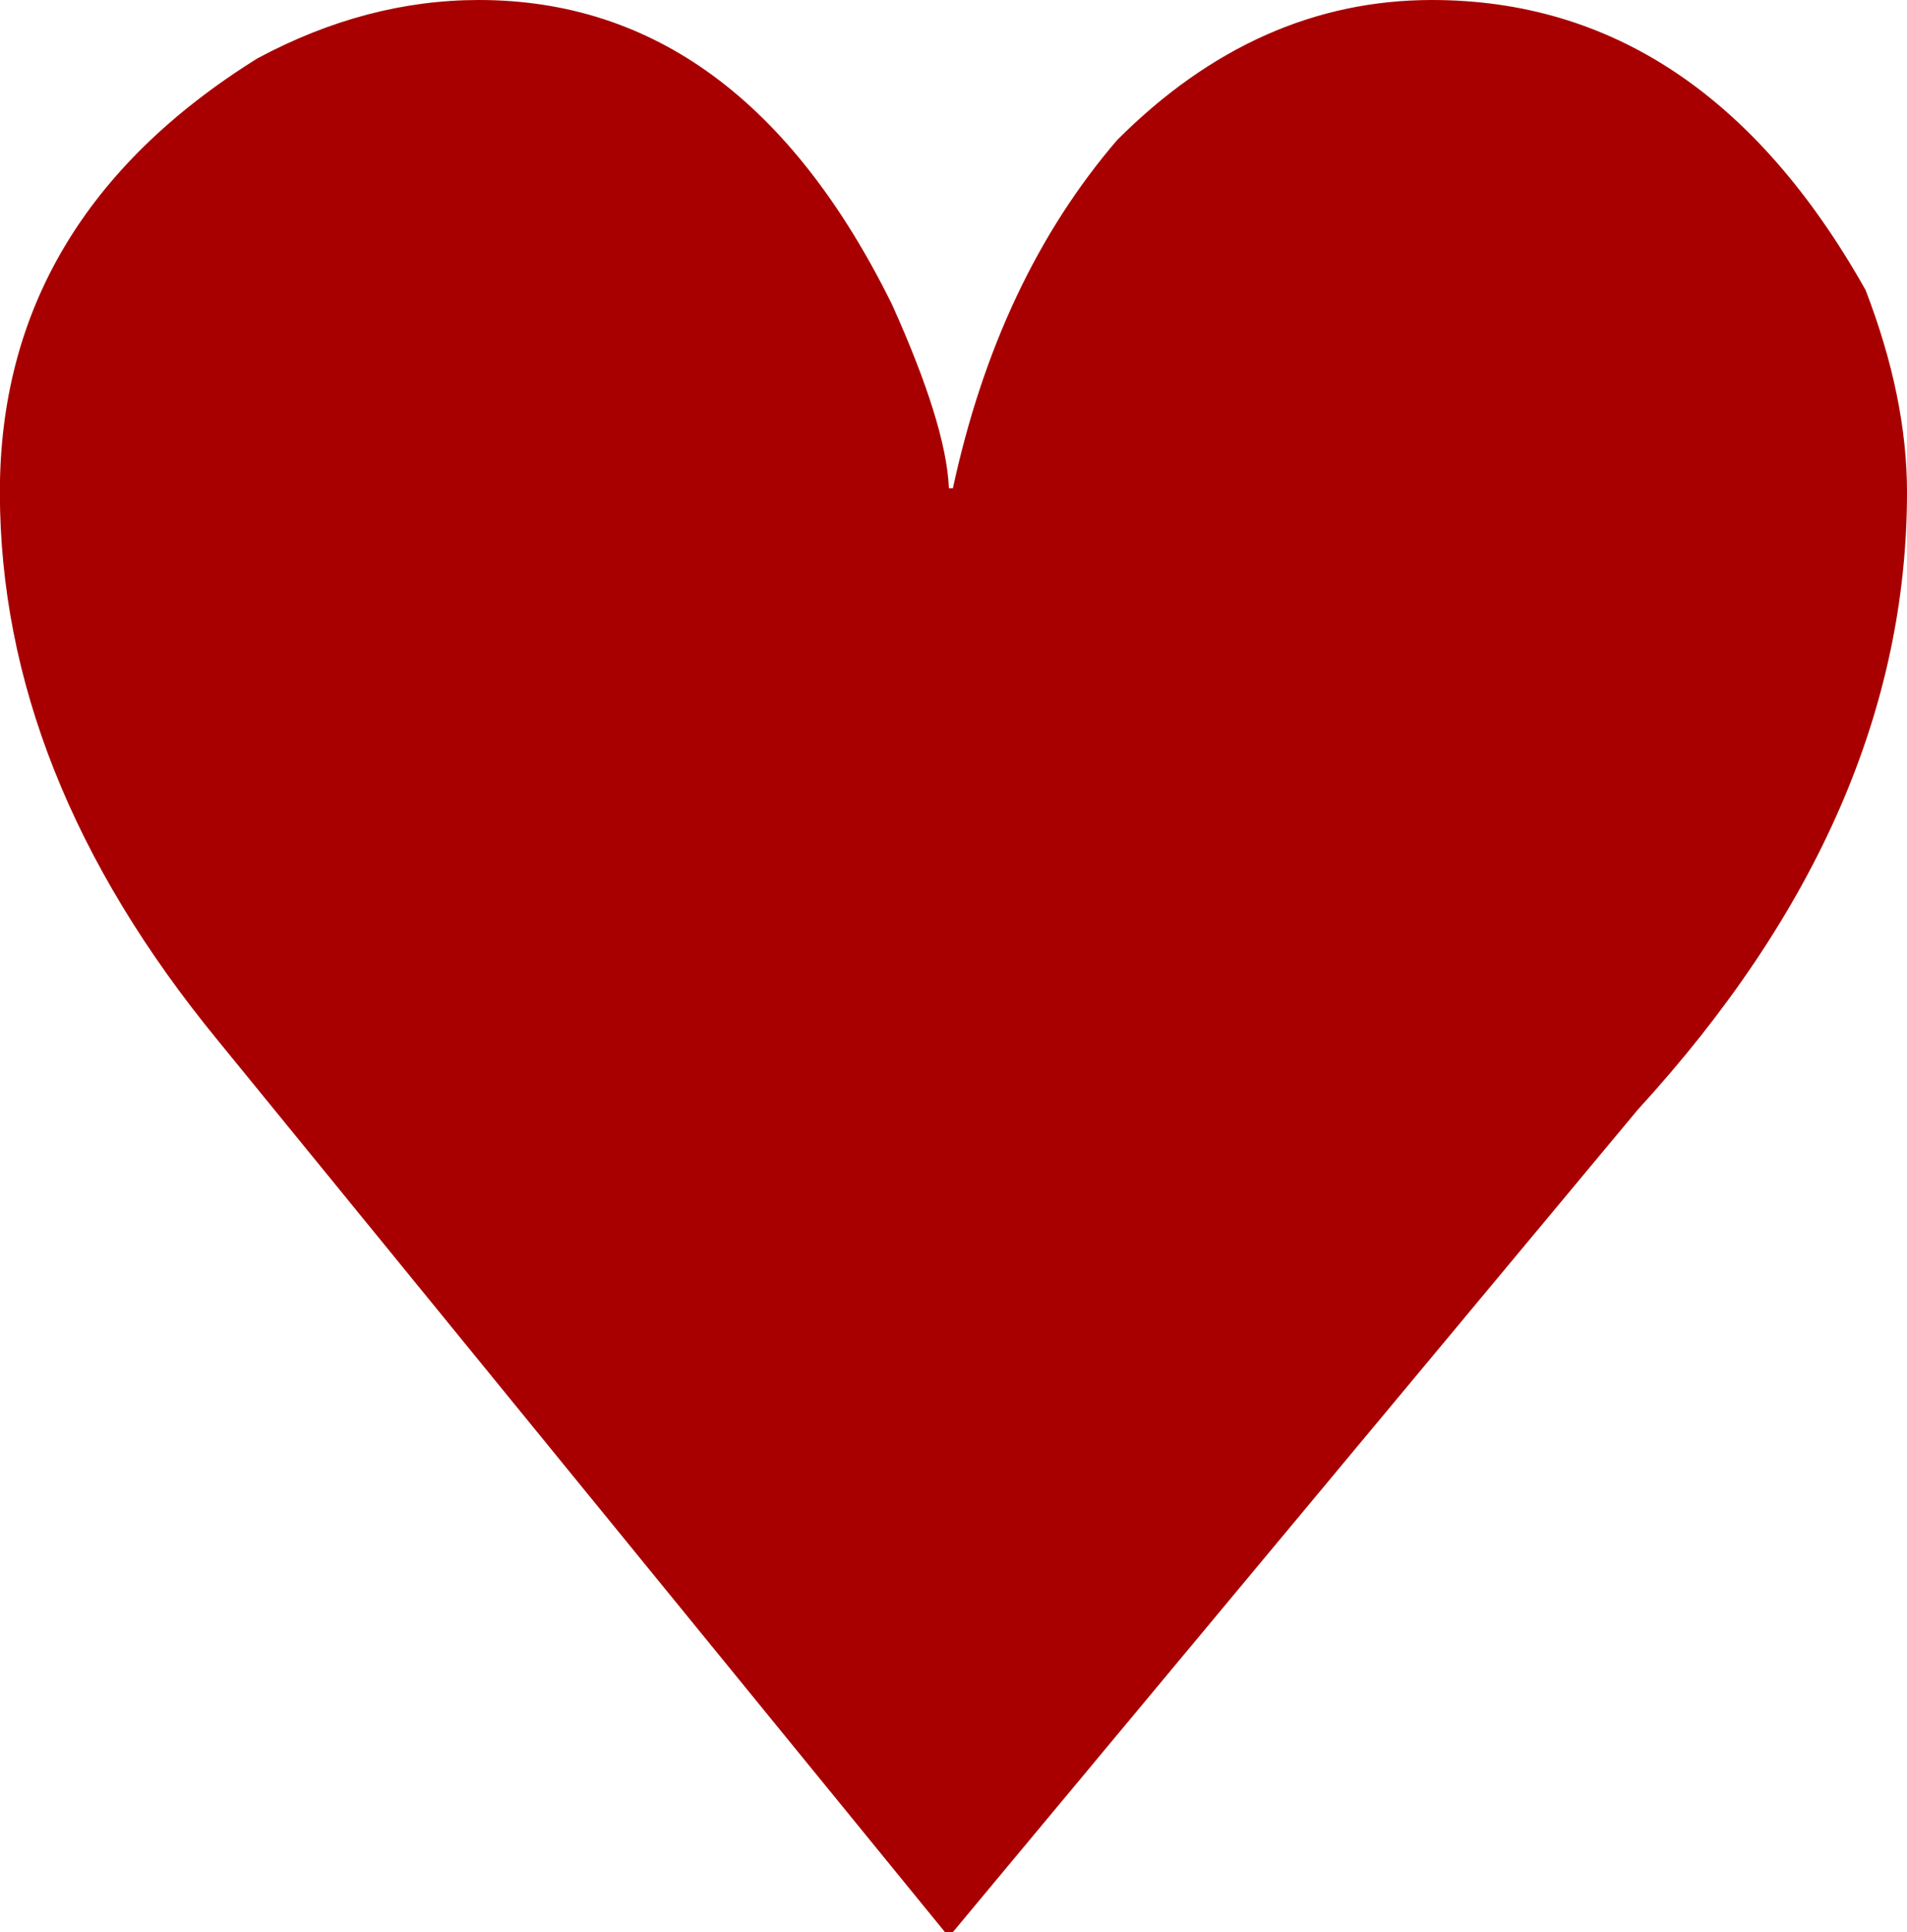 <svg width='15.796' height='16' xmlns='http://www.w3.org/2000/svg'><path d='m 3.967,0 q 2.177,0 3.421,2.52 0.45,0.997 0.472,1.523 h 0.033 q 0.375,-1.737 1.362,-2.885 1.158,-1.158 2.606,-1.158 2.241,0 3.592,2.402 0.343,0.89 0.343,1.673 0,2.681 -2.231,5.115 l -5.673,6.81 h -0.064 l -6.027,-7.389 q -1.802,-2.198 -1.802,-4.536 0,-2.263 2.134,-3.592 0.901,-0.483 1.834,-0.483 z' style='fill:#a80000;stroke:none' /></svg>